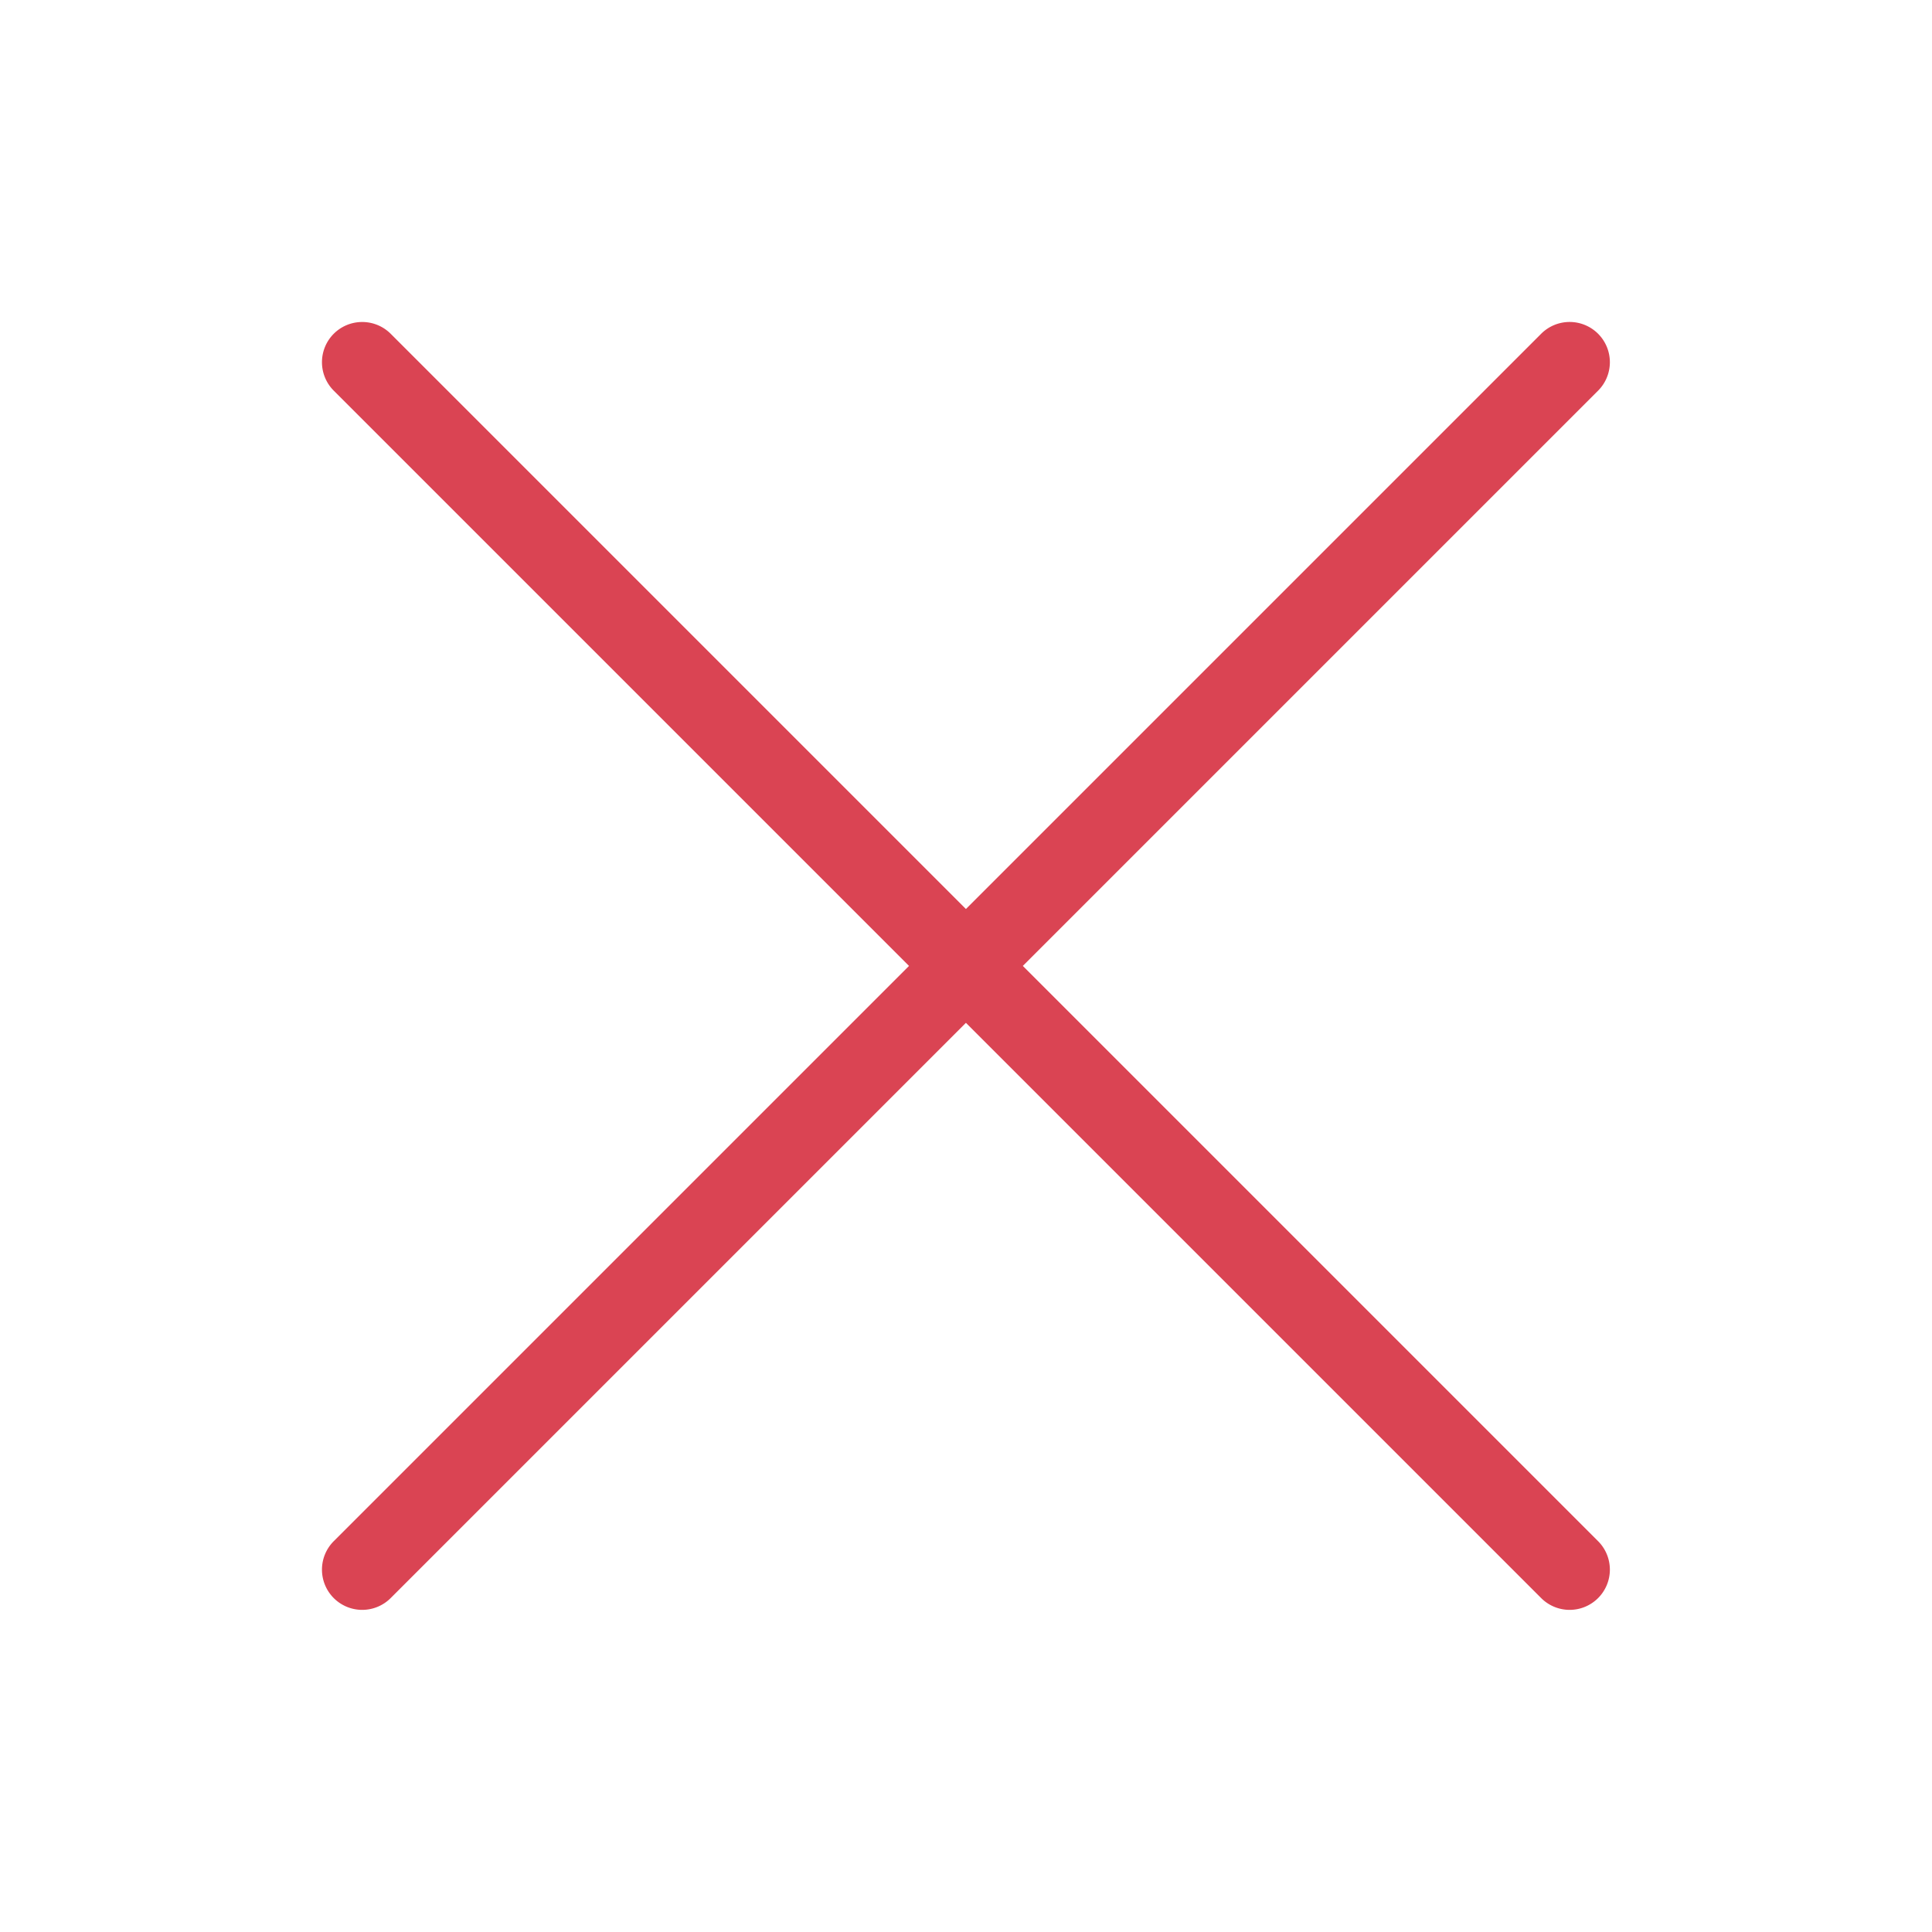 <svg width="24" version="1.1" xmlns="http://www.w3.org/2000/svg" height="24">
<defs id="defs1">
<style type="text/css" id="current-color-scheme">
.ColorScheme-Text {
color:#da4453;
}
</style>
</defs>
<path style="fill:currentColor" d="m 4.5,4 a 0.5,0.5 0 0,0 -0.354,0.146 0.5,0.5 0 0,0 0,0.707 l 7.146,7.146 -7.146,7.146 a 0.5,0.5 0 0,0 0,0.707 0.5,0.5 0 0,0 0.707,0 l 7.146,-7.146 7.146,7.146 a 0.5,0.5 0 0,0 0.707,0 0.5,0.5 0 0,0 0,-0.707 l -7.146,-7.146 7.146,-7.146 a 0.5,0.5 0 0,0 0,-0.707 0.5,0.5 0 0,0 -0.707,0 l -7.146,7.146 -7.146,-7.146 a 0.5,0.5 0 0,0 -0.354,-0.146 z " class="ColorScheme-Text"/>
</svg>
